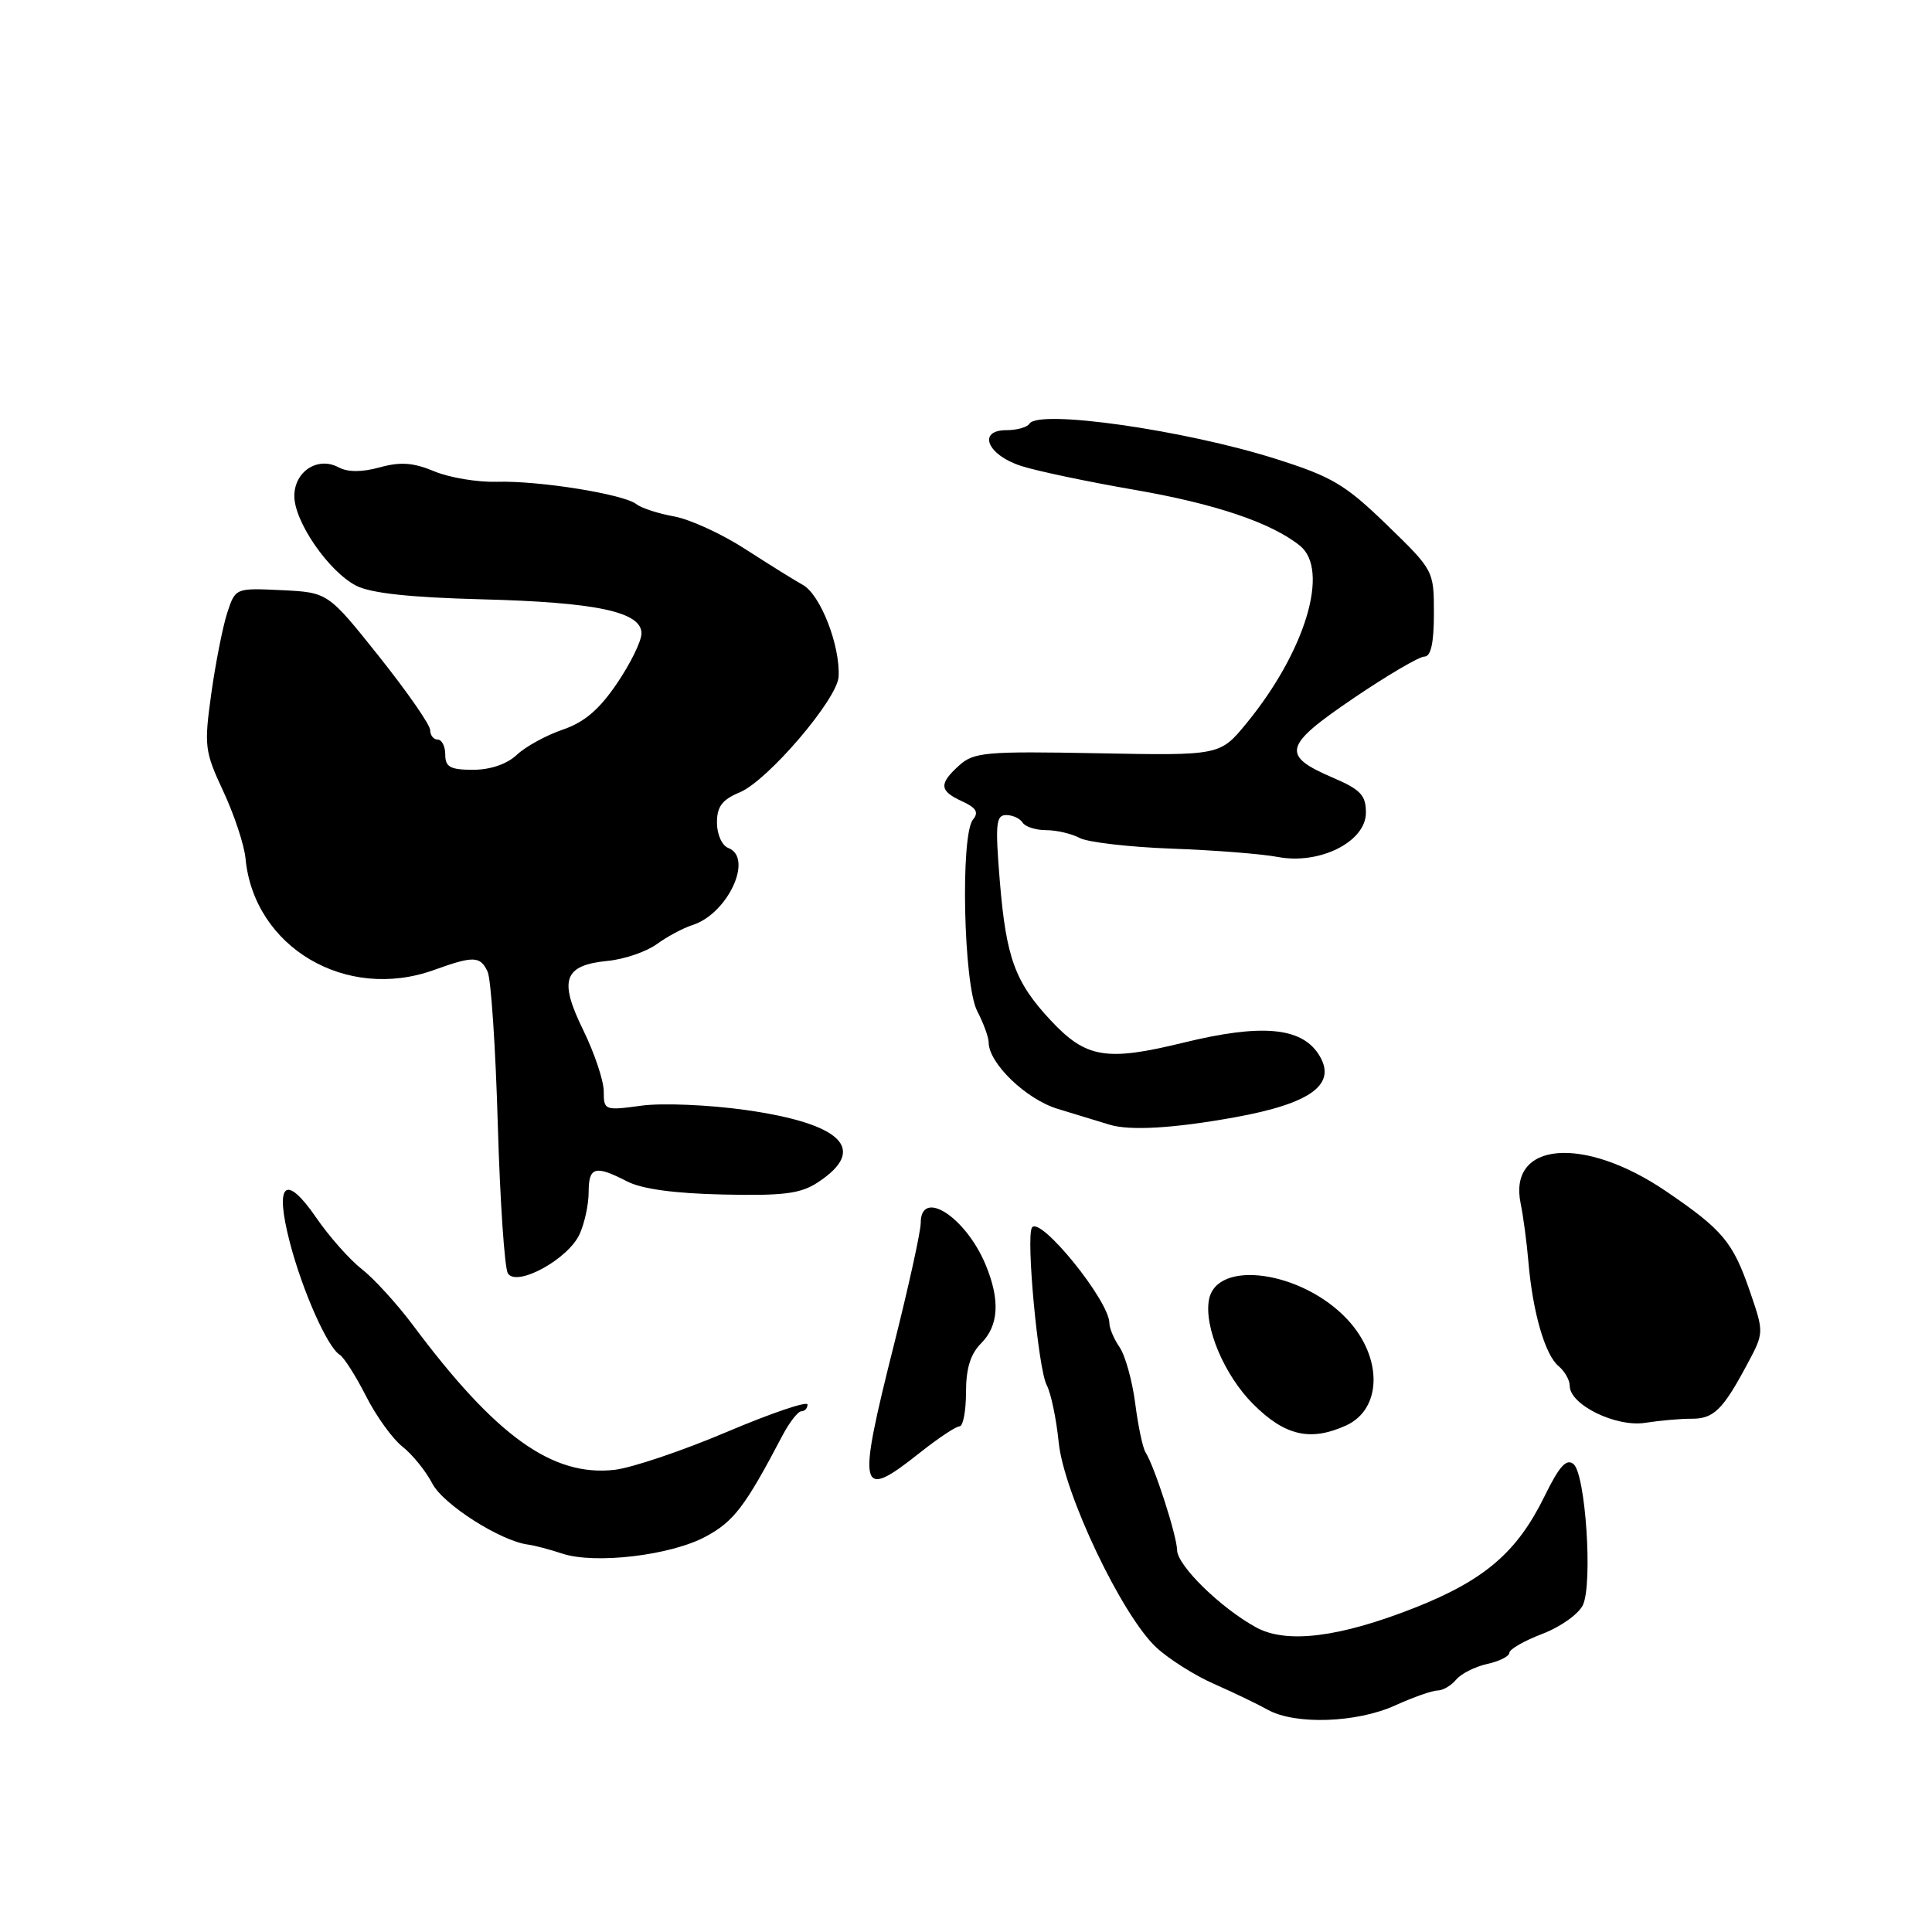 <?xml version="1.0" encoding="UTF-8" standalone="no"?>
<!DOCTYPE svg PUBLIC "-//W3C//DTD SVG 1.1//EN" "http://www.w3.org/Graphics/SVG/1.1/DTD/svg11.dtd" >
<svg xmlns="http://www.w3.org/2000/svg" xmlns:xlink="http://www.w3.org/1999/xlink" version="1.1" viewBox="0 0 256 256">
 <g >
 <path fill="currentColor"
d=" M 184.86 225.98 C 187.26 224.89 189.79 224.00 190.49 224.00 C 191.18 224.00 192.29 223.35 192.95 222.56 C 193.60 221.77 195.46 220.84 197.07 220.48 C 198.68 220.13 200.00 219.46 200.00 219.00 C 200.00 218.54 201.97 217.41 204.38 216.49 C 206.79 215.57 209.20 213.85 209.75 212.66 C 211.06 209.78 210.09 195.32 208.50 194.00 C 207.56 193.22 206.61 194.28 204.67 198.24 C 201.04 205.66 196.74 209.36 187.50 213.02 C 177.51 216.97 170.47 217.85 166.43 215.63 C 161.73 213.05 156.00 207.45 155.97 205.39 C 155.93 203.46 153.00 194.36 151.79 192.44 C 151.42 191.86 150.80 188.94 150.42 185.94 C 150.03 182.95 149.10 179.61 148.36 178.53 C 147.61 177.44 147.00 176.00 147.00 175.33 C 147.00 172.36 137.73 160.95 136.73 162.68 C 135.94 164.06 137.57 181.37 138.68 183.50 C 139.26 184.60 139.97 188.02 140.28 191.09 C 140.94 197.83 148.65 214.05 153.22 218.30 C 154.88 219.84 158.32 222.01 160.87 223.13 C 163.41 224.25 166.62 225.79 168.00 226.56 C 171.62 228.57 179.77 228.29 184.86 225.98 Z  M 93.50 203.61 C 97.24 201.60 98.73 199.64 103.66 190.25 C 104.60 188.46 105.74 187.00 106.19 187.00 C 106.63 187.00 107.00 186.60 107.00 186.11 C 107.00 185.61 102.18 187.25 96.28 189.75 C 90.39 192.25 83.71 194.50 81.43 194.76 C 73.19 195.69 65.70 190.31 54.71 175.58 C 52.62 172.79 49.58 169.45 47.95 168.17 C 46.32 166.90 43.59 163.82 41.89 161.33 C 37.80 155.40 36.36 156.75 38.40 164.61 C 40.07 171.03 43.38 178.50 45.01 179.51 C 45.58 179.86 47.14 182.32 48.49 184.97 C 49.83 187.63 52.01 190.65 53.33 191.69 C 54.65 192.73 56.42 194.92 57.28 196.57 C 58.72 199.35 66.34 204.21 70.00 204.67 C 70.83 204.78 72.85 205.31 74.50 205.86 C 78.84 207.29 88.86 206.11 93.50 203.61 Z  M 121.89 192.49 C 124.31 190.57 126.67 189.00 127.14 189.00 C 127.61 189.00 128.00 186.97 128.00 184.50 C 128.00 181.33 128.59 179.41 130.00 178.00 C 132.35 175.65 132.54 172.24 130.59 167.56 C 127.94 161.22 122.00 157.42 122.00 162.05 C 122.00 163.18 120.42 170.36 118.50 178.00 C 113.52 197.79 113.78 198.93 121.89 192.49 Z  M 178.37 188.88 C 183.14 186.70 183.23 179.88 178.55 174.85 C 172.58 168.43 161.24 166.80 160.20 172.20 C 159.51 175.80 162.22 182.22 166.05 186.05 C 170.26 190.26 173.64 191.03 178.37 188.88 Z  M 224.12 187.99 C 227.06 188.01 228.27 186.84 231.51 180.78 C 233.75 176.59 233.75 176.59 231.87 171.11 C 229.62 164.57 228.27 162.96 220.78 157.86 C 209.85 150.42 199.78 151.27 201.50 159.50 C 201.84 161.15 202.31 164.65 202.53 167.29 C 203.10 173.90 204.73 179.53 206.51 181.01 C 207.33 181.69 208.00 182.87 208.00 183.64 C 208.00 186.14 214.13 189.14 218.00 188.53 C 219.93 188.23 222.68 187.98 224.12 187.99 Z  M 76.80 163.53 C 77.46 162.09 78.00 159.58 78.00 157.95 C 78.00 154.60 78.86 154.36 83.07 156.53 C 85.03 157.55 89.35 158.14 95.81 158.28 C 103.80 158.46 106.08 158.17 108.34 156.69 C 115.04 152.31 111.65 148.90 98.81 147.08 C 93.90 146.39 87.70 146.13 84.96 146.51 C 80.12 147.17 80.00 147.12 80.00 144.62 C 80.00 143.20 78.77 139.54 77.28 136.49 C 74.01 129.83 74.70 127.89 80.54 127.32 C 82.72 127.11 85.63 126.11 87.02 125.11 C 88.40 124.10 90.53 122.97 91.74 122.58 C 96.43 121.10 99.89 113.66 96.50 112.36 C 95.67 112.04 95.00 110.56 95.00 109.01 C 95.00 106.87 95.69 105.96 98.02 104.99 C 101.71 103.46 110.96 92.65 111.12 89.66 C 111.34 85.53 108.70 78.76 106.36 77.49 C 105.34 76.93 101.95 74.82 98.82 72.80 C 95.70 70.77 91.43 68.81 89.32 68.43 C 87.22 68.05 84.97 67.32 84.32 66.80 C 82.65 65.48 71.39 63.67 65.84 63.84 C 63.27 63.91 59.54 63.29 57.54 62.45 C 54.76 61.29 53.05 61.17 50.31 61.93 C 47.93 62.58 46.09 62.58 44.86 61.92 C 42.10 60.45 39.00 62.47 39.00 65.73 C 39.00 69.13 43.54 75.71 47.18 77.60 C 49.12 78.60 54.27 79.16 63.75 79.41 C 79.06 79.80 85.00 81.07 85.00 83.93 C 85.00 84.95 83.54 87.93 81.75 90.56 C 79.40 94.03 77.41 95.72 74.54 96.69 C 72.37 97.43 69.64 98.93 68.48 100.02 C 67.17 101.25 64.98 102.00 62.69 102.00 C 59.67 102.00 59.00 101.64 59.00 100.00 C 59.00 98.90 58.55 98.00 58.00 98.00 C 57.45 98.00 57.00 97.43 57.00 96.74 C 57.00 96.05 53.95 91.66 50.23 86.99 C 43.46 78.50 43.46 78.50 37.32 78.20 C 31.19 77.91 31.19 77.91 30.11 81.20 C 29.52 83.02 28.57 87.82 28.00 91.88 C 27.03 98.87 27.11 99.55 29.60 104.88 C 31.04 107.97 32.36 111.95 32.53 113.73 C 33.63 125.50 45.83 132.73 57.50 128.53 C 62.75 126.64 63.63 126.66 64.61 128.75 C 65.06 129.71 65.67 138.82 65.96 149.00 C 66.26 159.18 66.86 168.06 67.30 168.74 C 68.49 170.57 75.30 166.84 76.80 163.53 Z  M 163.50 148.07 C 173.86 146.21 177.29 143.62 174.69 139.65 C 172.36 136.10 167.07 135.65 156.85 138.15 C 146.56 140.67 143.91 140.22 139.21 135.19 C 134.49 130.13 133.32 126.92 132.48 116.75 C 131.86 109.18 131.97 108.00 133.32 108.00 C 134.18 108.00 135.16 108.45 135.50 109.00 C 135.84 109.55 137.25 110.00 138.62 110.00 C 140.00 110.00 142.00 110.47 143.07 111.04 C 144.13 111.60 149.61 112.24 155.25 112.45 C 160.89 112.65 167.21 113.15 169.30 113.55 C 174.84 114.61 180.97 111.55 180.99 107.71 C 181.00 105.38 180.30 104.63 176.64 103.06 C 169.72 100.09 170.04 98.84 179.30 92.55 C 183.81 89.49 188.06 86.99 188.75 87.00 C 189.60 87.00 190.00 85.19 190.00 81.29 C 190.00 75.61 189.98 75.57 183.75 69.53 C 178.24 64.19 176.50 63.16 169.00 60.79 C 156.92 56.97 137.60 54.22 136.41 56.14 C 136.12 56.61 134.75 57.00 133.37 57.00 C 129.47 57.00 130.78 60.26 135.27 61.73 C 137.32 62.40 144.07 63.82 150.25 64.89 C 160.98 66.74 168.44 69.25 172.25 72.31 C 176.22 75.51 172.98 86.29 165.19 95.81 C 161.66 100.12 161.66 100.12 145.45 99.81 C 130.66 99.53 129.05 99.67 127.12 101.40 C 124.38 103.87 124.45 104.79 127.49 106.18 C 129.35 107.03 129.72 107.64 128.93 108.59 C 127.24 110.62 127.67 130.46 129.48 133.96 C 130.32 135.58 131.00 137.44 131.00 138.11 C 131.00 140.88 135.96 145.66 140.15 146.93 C 142.54 147.65 145.62 148.59 147.00 149.02 C 149.68 149.85 155.44 149.52 163.50 148.07 Z "/>
</g>
</svg>